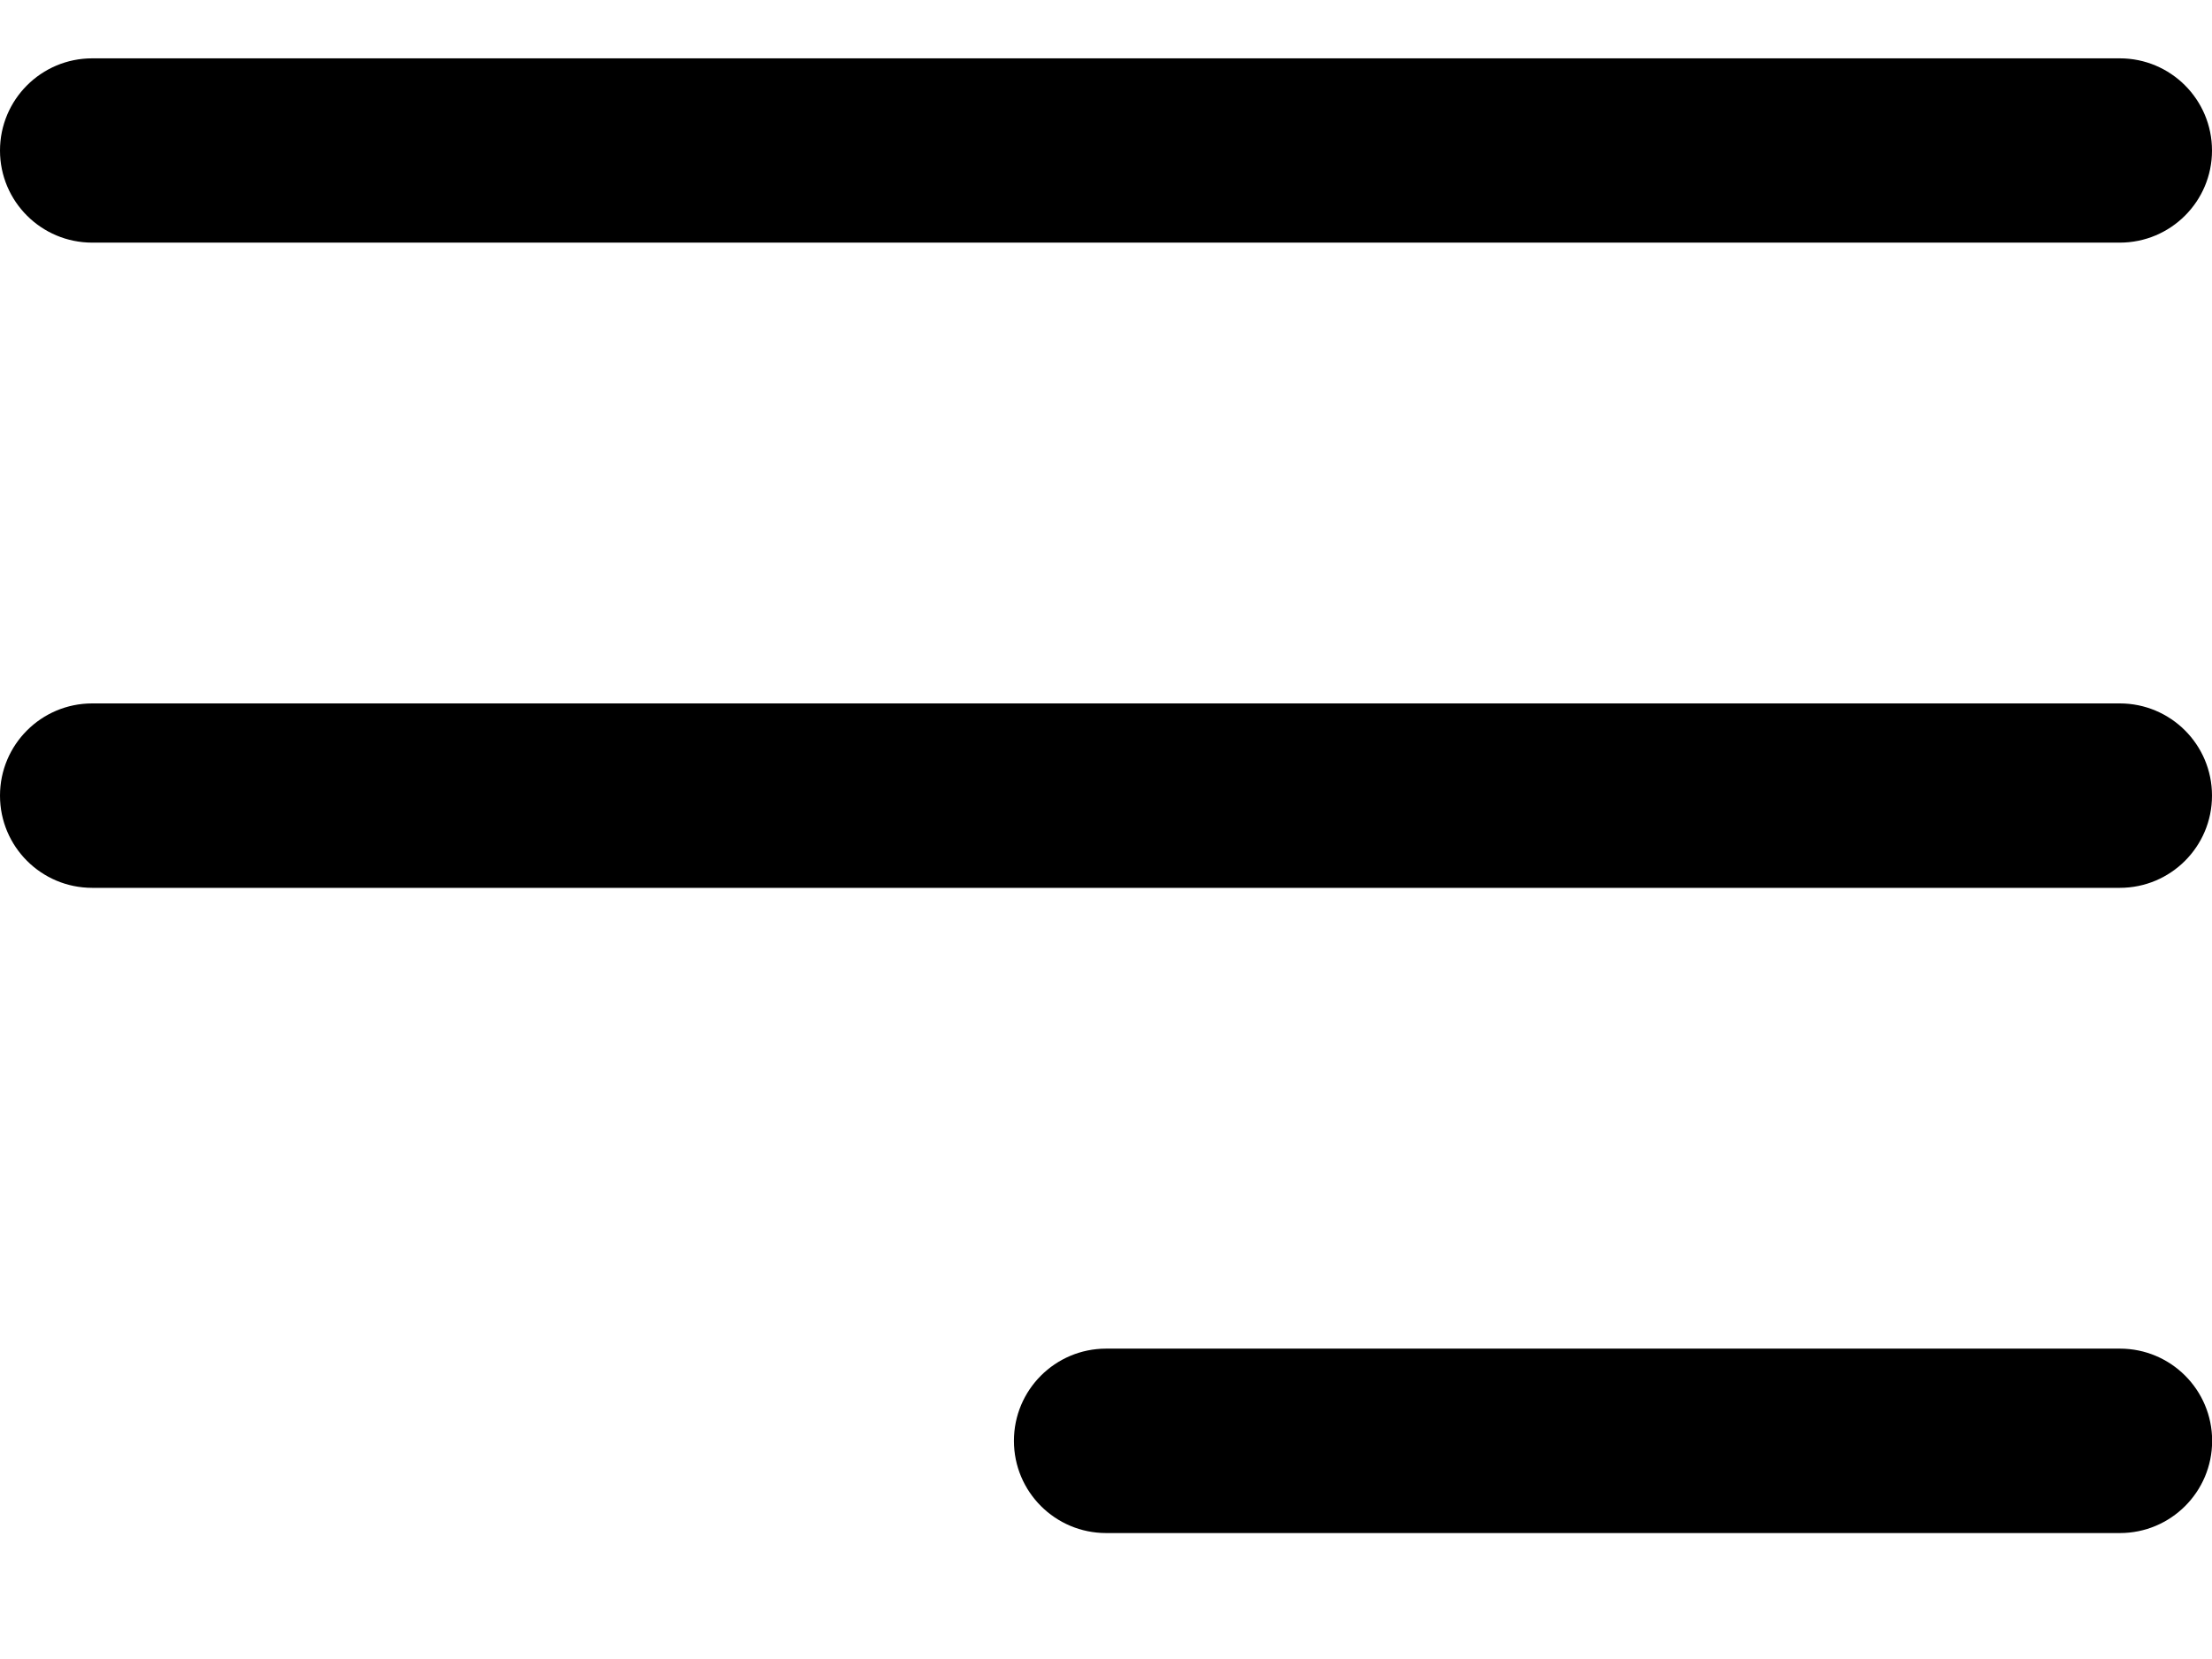 <svg width="16" height="12" viewBox="0 0 16 12" fill="none" xmlns="http://www.w3.org/2000/svg">
<path d="M15.333 6.422H0.667C0.299 6.422 0 6.124 0 5.755C0 5.386 0.299 5.088 0.667 5.088H15.333C15.701 5.088 16 5.386 16 5.755C16 6.124 15.701 6.422 15.333 6.422Z" fill="black"/>
<path d="M15.333 1.755H0.667C0.299 1.755 0 1.457 0 1.089C0 0.72 0.299 0.422 0.667 0.422H15.333C15.701 0.422 16 0.72 16 1.089C16 1.457 15.701 1.755 15.333 1.755Z" fill="black"/>
<path d="M15.334 11.089H8.001C7.633 11.089 7.334 10.791 7.334 10.422C7.334 10.053 7.633 9.755 8.001 9.755H15.334C15.702 9.755 16.001 10.053 16.001 10.422C16.001 10.791 15.702 11.089 15.334 11.089Z" fill="black"/>
</svg>
